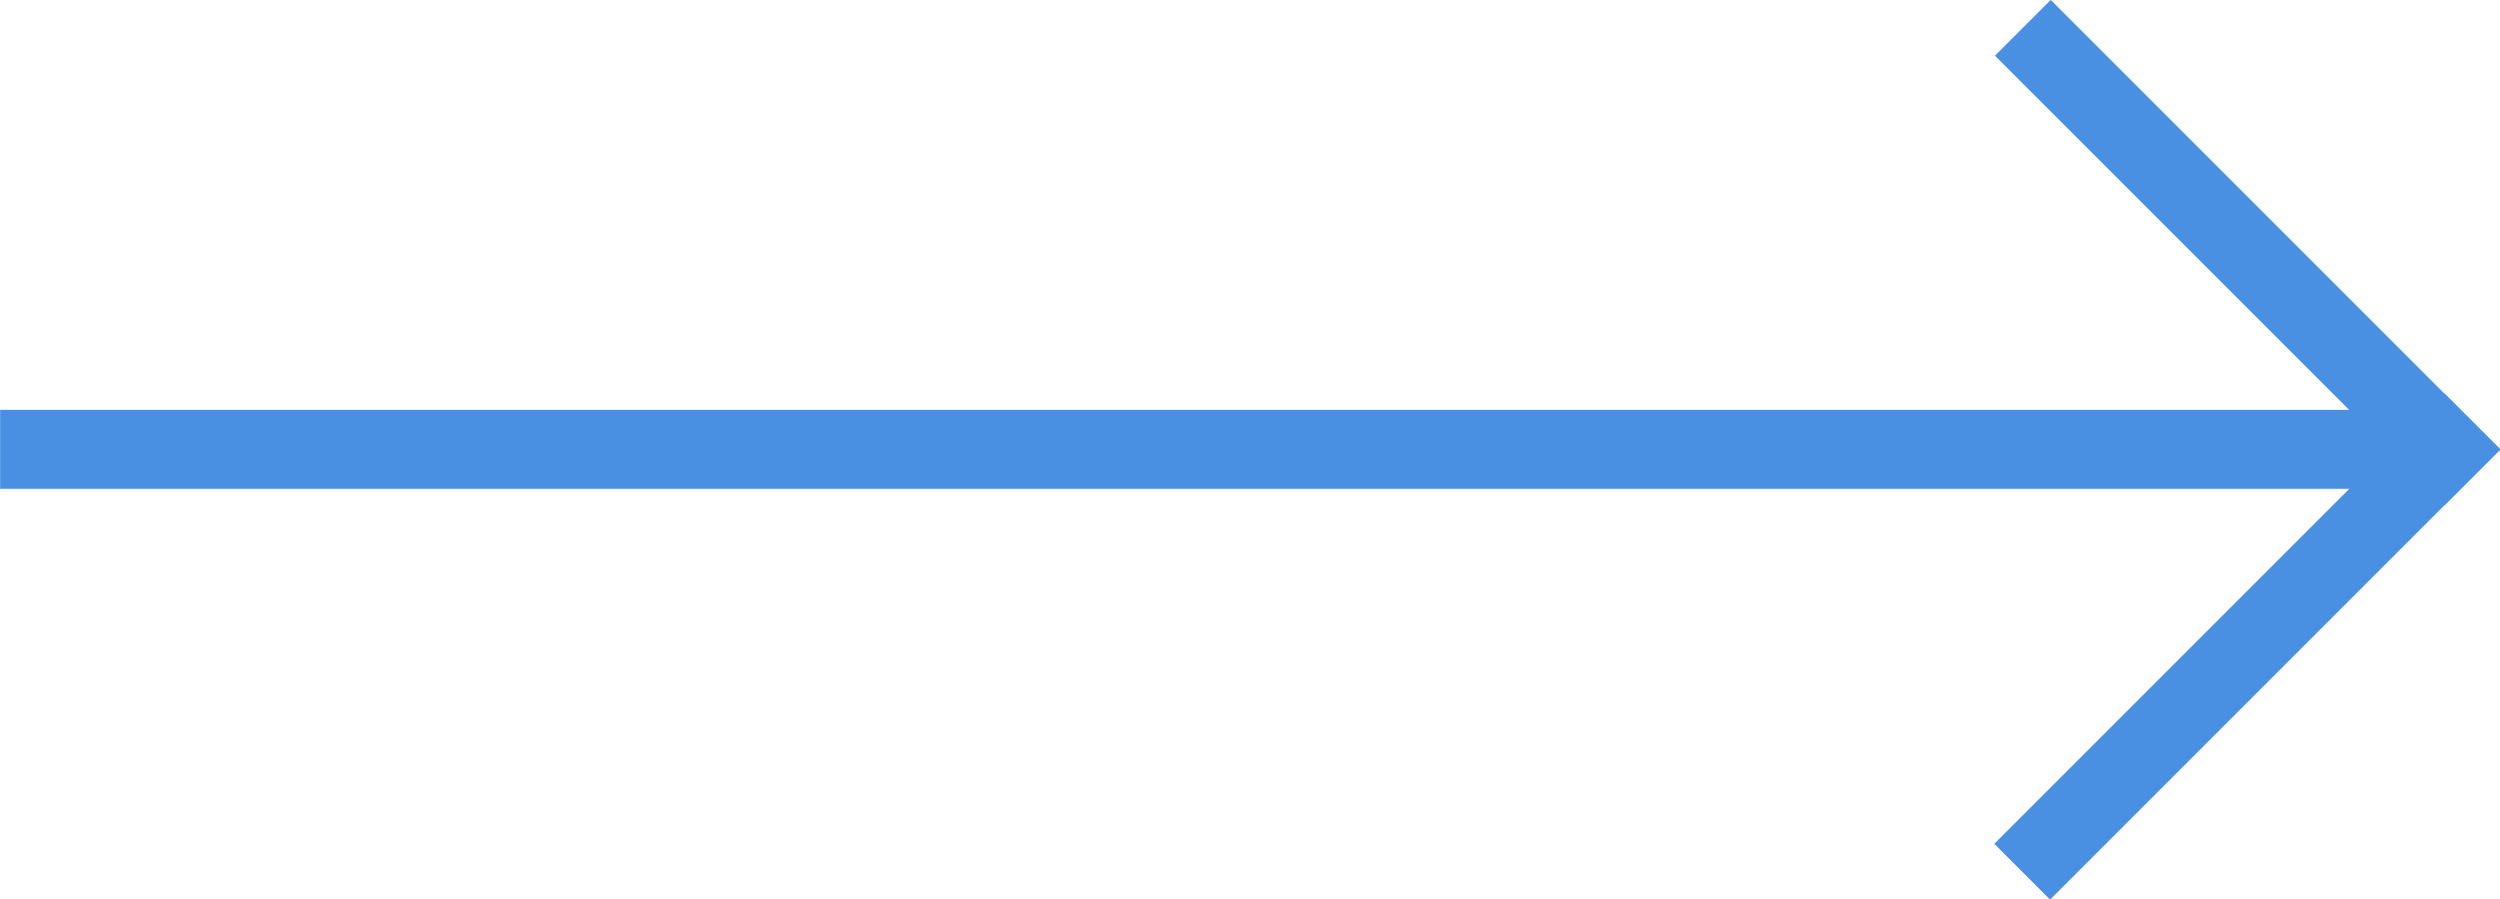 <?xml version="1.0" encoding="UTF-8" standalone="no"?>
<svg
   xmlns:dc="http://purl.org/dc/elements/1.1/"
   xmlns:cc="http://creativecommons.org/ns#"
   xmlns:rdf="http://www.w3.org/1999/02/22-rdf-syntax-ns#"
   xmlns:svg="http://www.w3.org/2000/svg"
   xmlns="http://www.w3.org/2000/svg"
   id="svg8348"
   version="1.1"
   viewBox="0 0 11.186 4.024"
   height="4.024mm"
   width="11.186mm">
  <defs
     id="defs8342" />
  <g
     transform="translate(-214.389,-329.006)"
     id="layer1">
    <g
       transform="matrix(0.353,0,0,0.353,214.566,330.84)"
       id="g2314">
      <path
         d="M 0,0.5 H 30"
         style="fill:none;stroke:#4a90e2;stroke-width:1;stroke-linecap:square;stroke-linejoin:miter;stroke-miterlimit:10;stroke-dasharray:none;stroke-opacity:1"
         id="path2312" />
    </g>
    <g
       transform="matrix(0.353,0,0,0.353,223.562,329.076)"
       id="g2318">
      <path
         d="M 5,5.5 0.008,0.508"
         style="fill:none;stroke:#4a90e2;stroke-width:1;stroke-linecap:square;stroke-linejoin:miter;stroke-miterlimit:10;stroke-dasharray:none;stroke-opacity:1"
         id="path2316" />
    </g>
    <g
       transform="matrix(0.353,0,0,0.353,223.562,330.84)"
       id="g2322">
      <path
         d="m 5,0.5 -5,5"
         style="fill:none;stroke:#4a90e2;stroke-width:1;stroke-linecap:square;stroke-linejoin:miter;stroke-miterlimit:10;stroke-dasharray:none;stroke-opacity:1"
         id="path2320" />
    </g>
  </g>
</svg>
